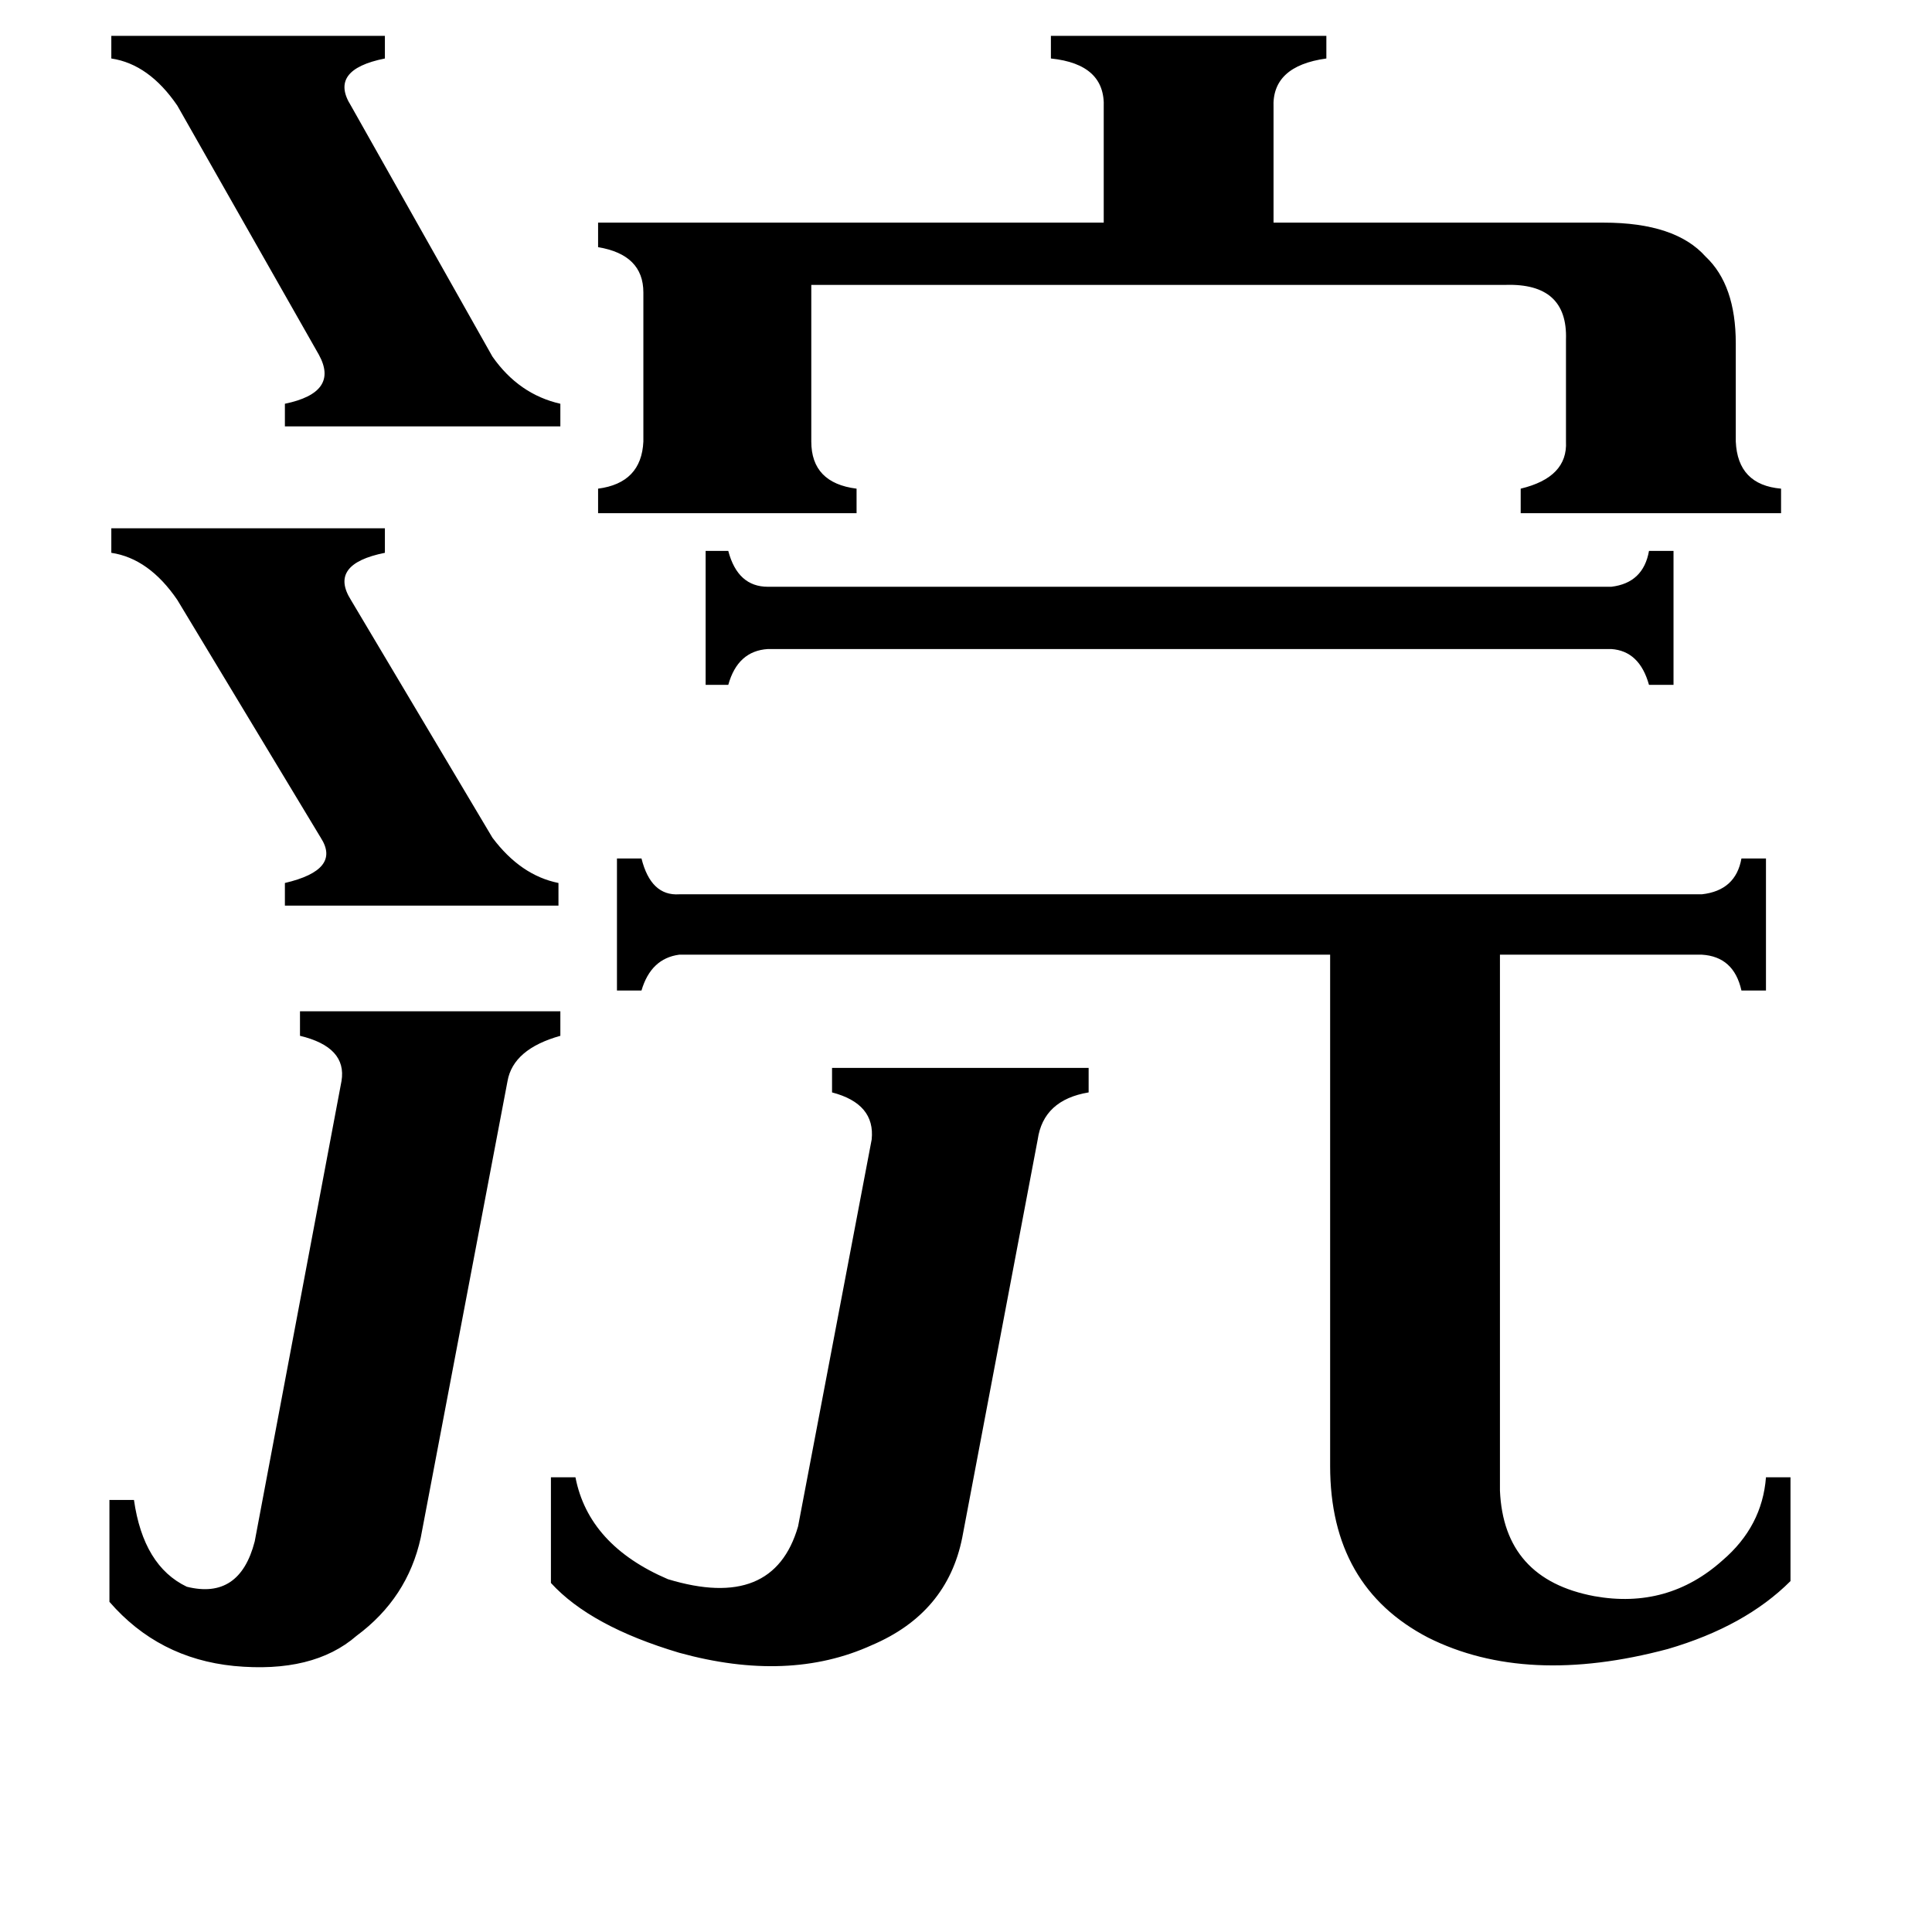 <svg xmlns="http://www.w3.org/2000/svg" viewBox="0 -800 1024 1024">
	<path fill="#000000" d="M854 -489Q871 -491 874 -508H887V-437H874Q869 -455 854 -456H407Q391 -455 386 -437H374V-508H386Q391 -489 407 -489ZM59 -520H204V-507Q174 -501 186 -482L261 -356Q276 -336 296 -332V-320H151V-332Q181 -339 170 -356L94 -482Q79 -504 59 -507ZM59 -781H204V-769Q174 -763 186 -744L261 -611Q275 -591 297 -586V-574H151V-586Q180 -592 169 -612L94 -744Q79 -766 59 -769ZM510 15Q502 55 462 72Q418 92 360 76Q313 62 292 39V-17H305Q312 19 354 37Q410 54 423 9L462 -196Q464 -215 441 -221V-234H577V-221Q553 -217 550 -196ZM181 -227Q184 -245 159 -251V-264H297V-251Q272 -244 269 -227L223 15Q216 47 189 67Q166 87 124 83Q84 79 58 49V-5H71Q76 30 99 41Q127 48 135 17ZM850 -682Q888 -682 904 -664Q920 -649 920 -618V-566Q921 -543 944 -541V-528H806V-541Q831 -547 830 -566V-620Q831 -650 798 -649H430V-566Q430 -544 454 -541V-528H317V-541Q340 -544 341 -566V-645Q341 -665 317 -669V-682H585V-743Q586 -766 557 -769V-781H703V-769Q674 -765 675 -743V-682ZM795 -10Q797 37 845 46Q884 53 913 27Q934 9 936 -17H949V38Q925 62 884 74Q809 94 757 68Q705 41 705 -23V-294H360Q345 -292 340 -275H327V-345H340Q345 -325 360 -326H902Q920 -328 923 -345H936V-275H923Q919 -293 902 -294H795Z"/>
</svg>